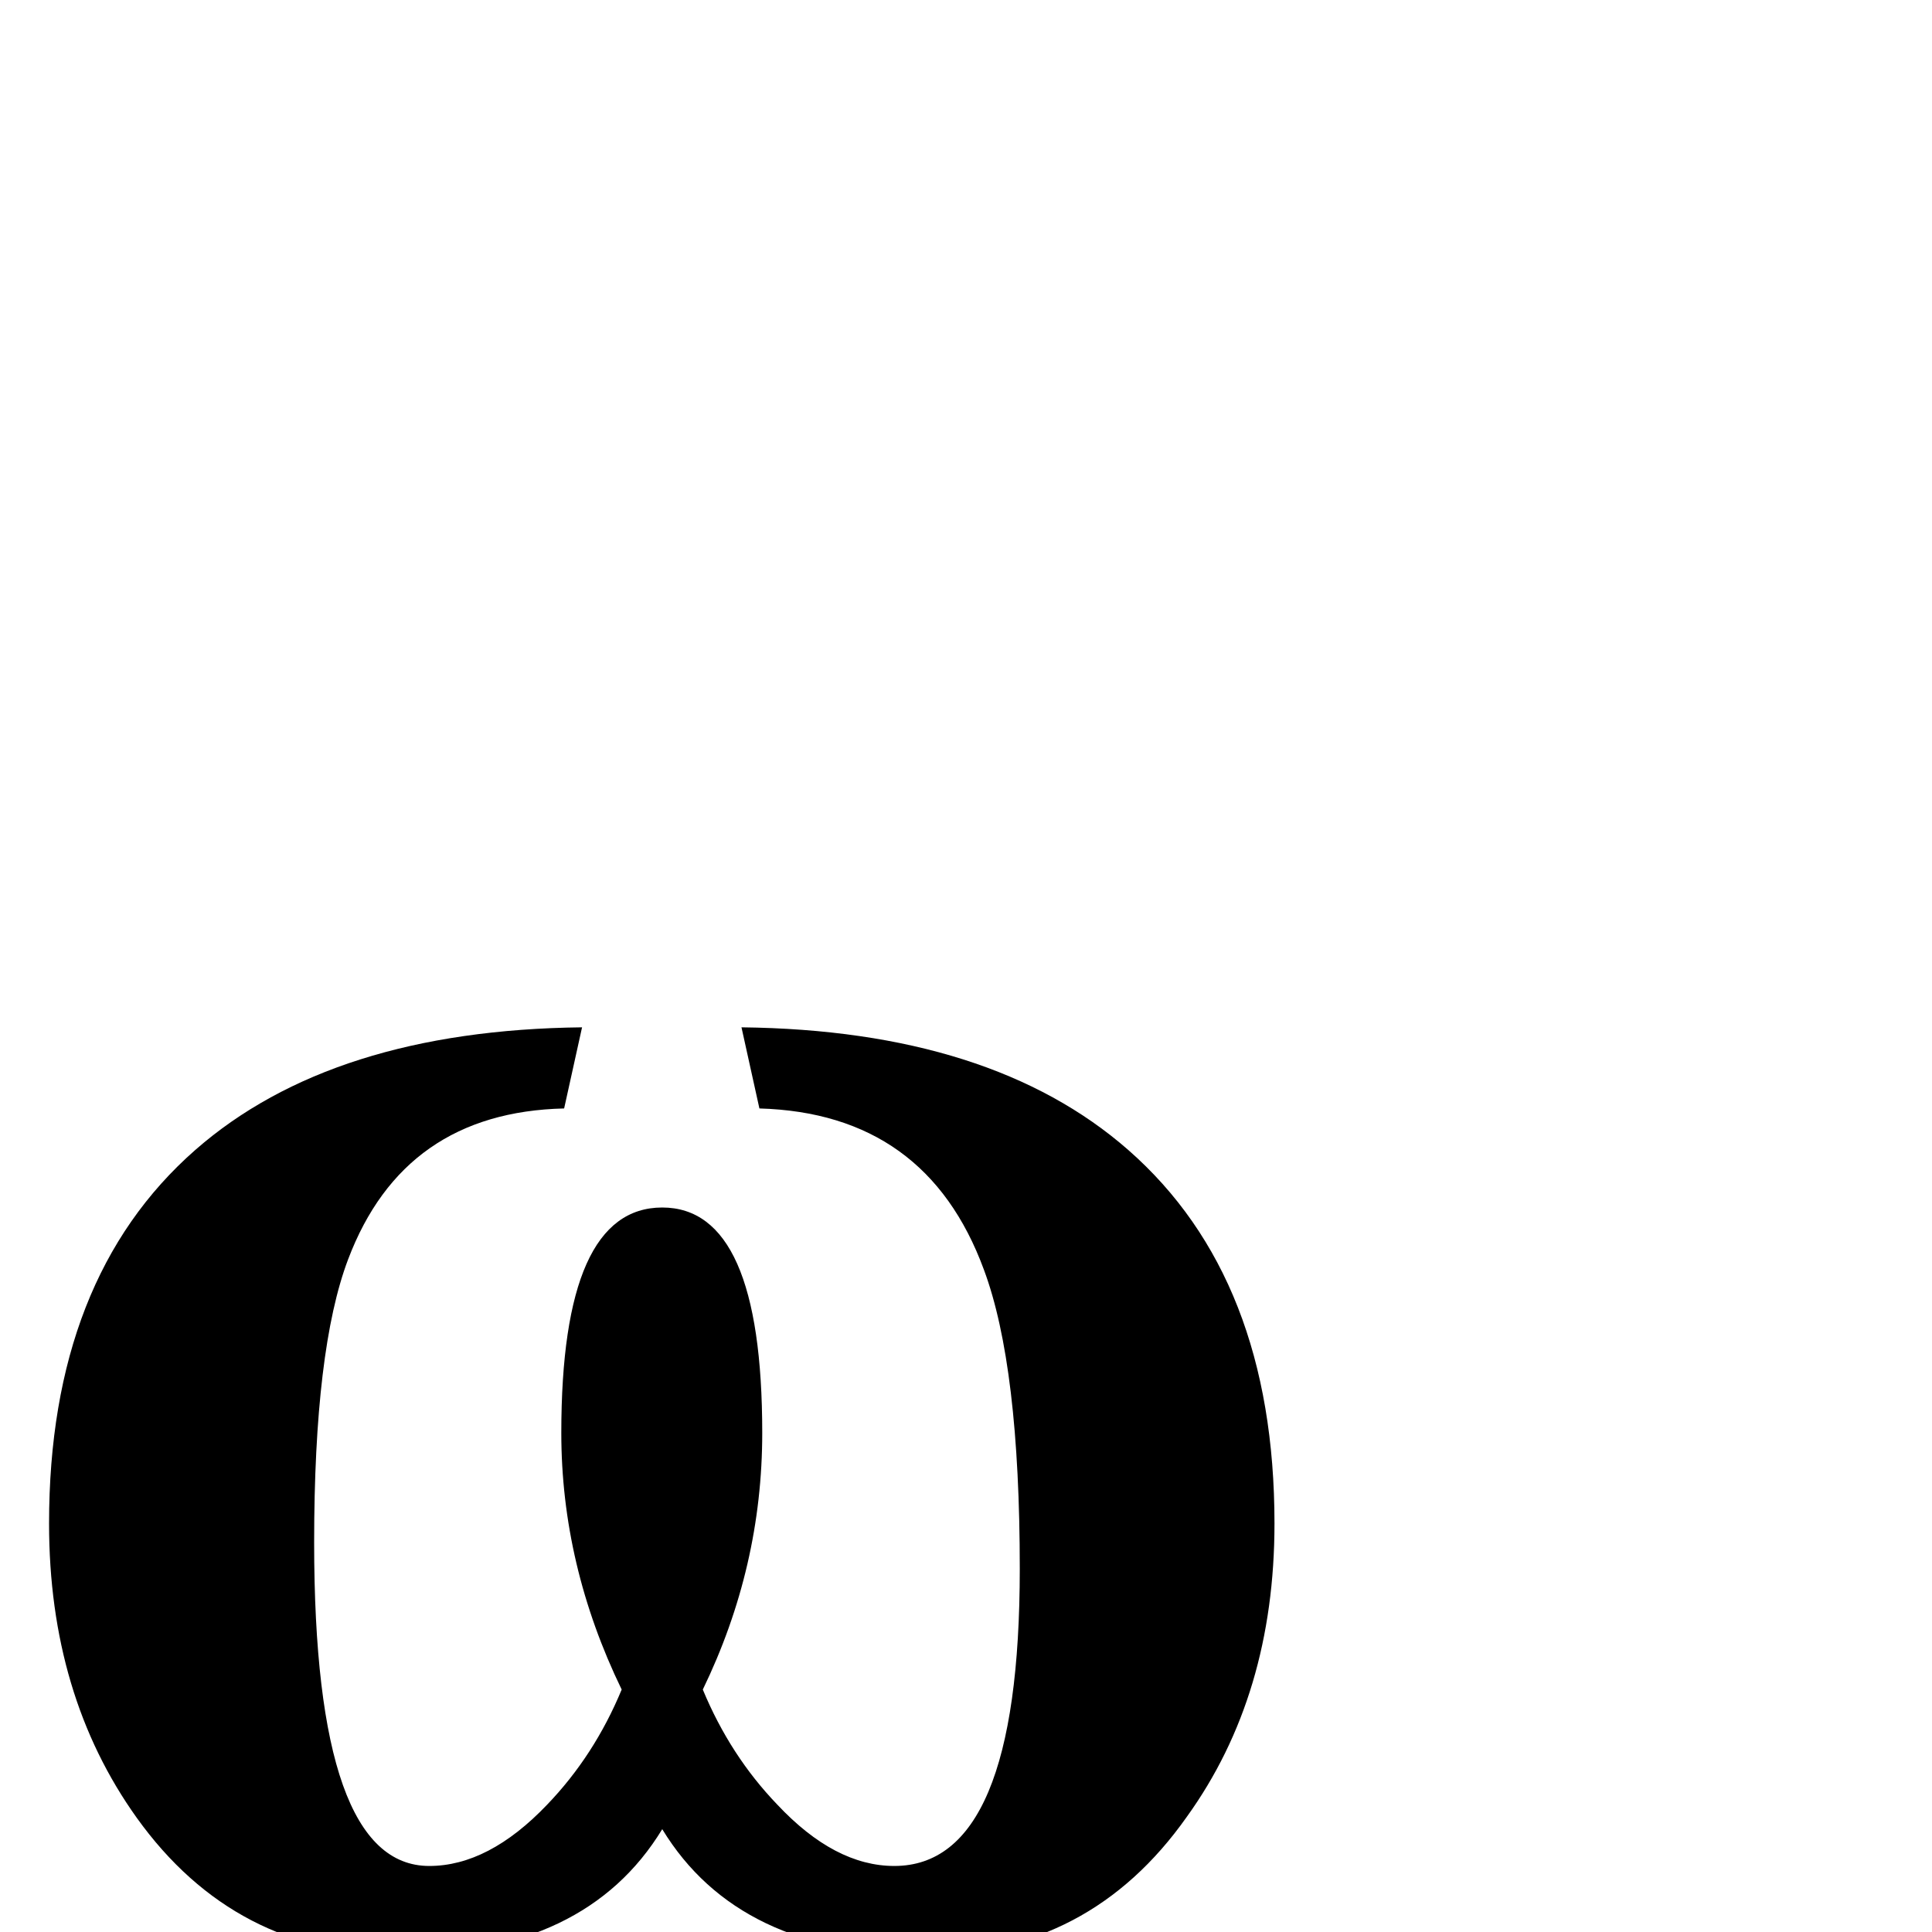 <?xml version="1.0" standalone="no"?>
<!DOCTYPE svg PUBLIC "-//W3C//DTD SVG 1.1//EN" "http://www.w3.org/Graphics/SVG/1.1/DTD/svg11.dtd" >
<svg viewBox="0 -442 2048 2048">
  <g transform="matrix(1 0 0 -1 0 1606)">
   <path fill="currentColor"
d="M1351 433q0 -182 -93 -311q-103 -146 -278 -146q-197 0 -278 133q-81 -133 -278 -133q-175 0 -279 145q-93 130 -93 312q0 260 155 396q145 127 410 130l-19 -86q-170 -4 -229 -160q-36 -95 -36 -300q0 -343 122 -343q63 0 125 65q50 52 79 122q-64 132 -64 272
q0 239 107 239q106 0 106 -239q0 -142 -63 -272q29 -70 79 -122q61 -65 124 -65q133 0 133 315q0 215 -38 317q-61 166 -238 171l-19 86q265 -3 410 -130q155 -136 155 -396z" />
  </g>

</svg>
